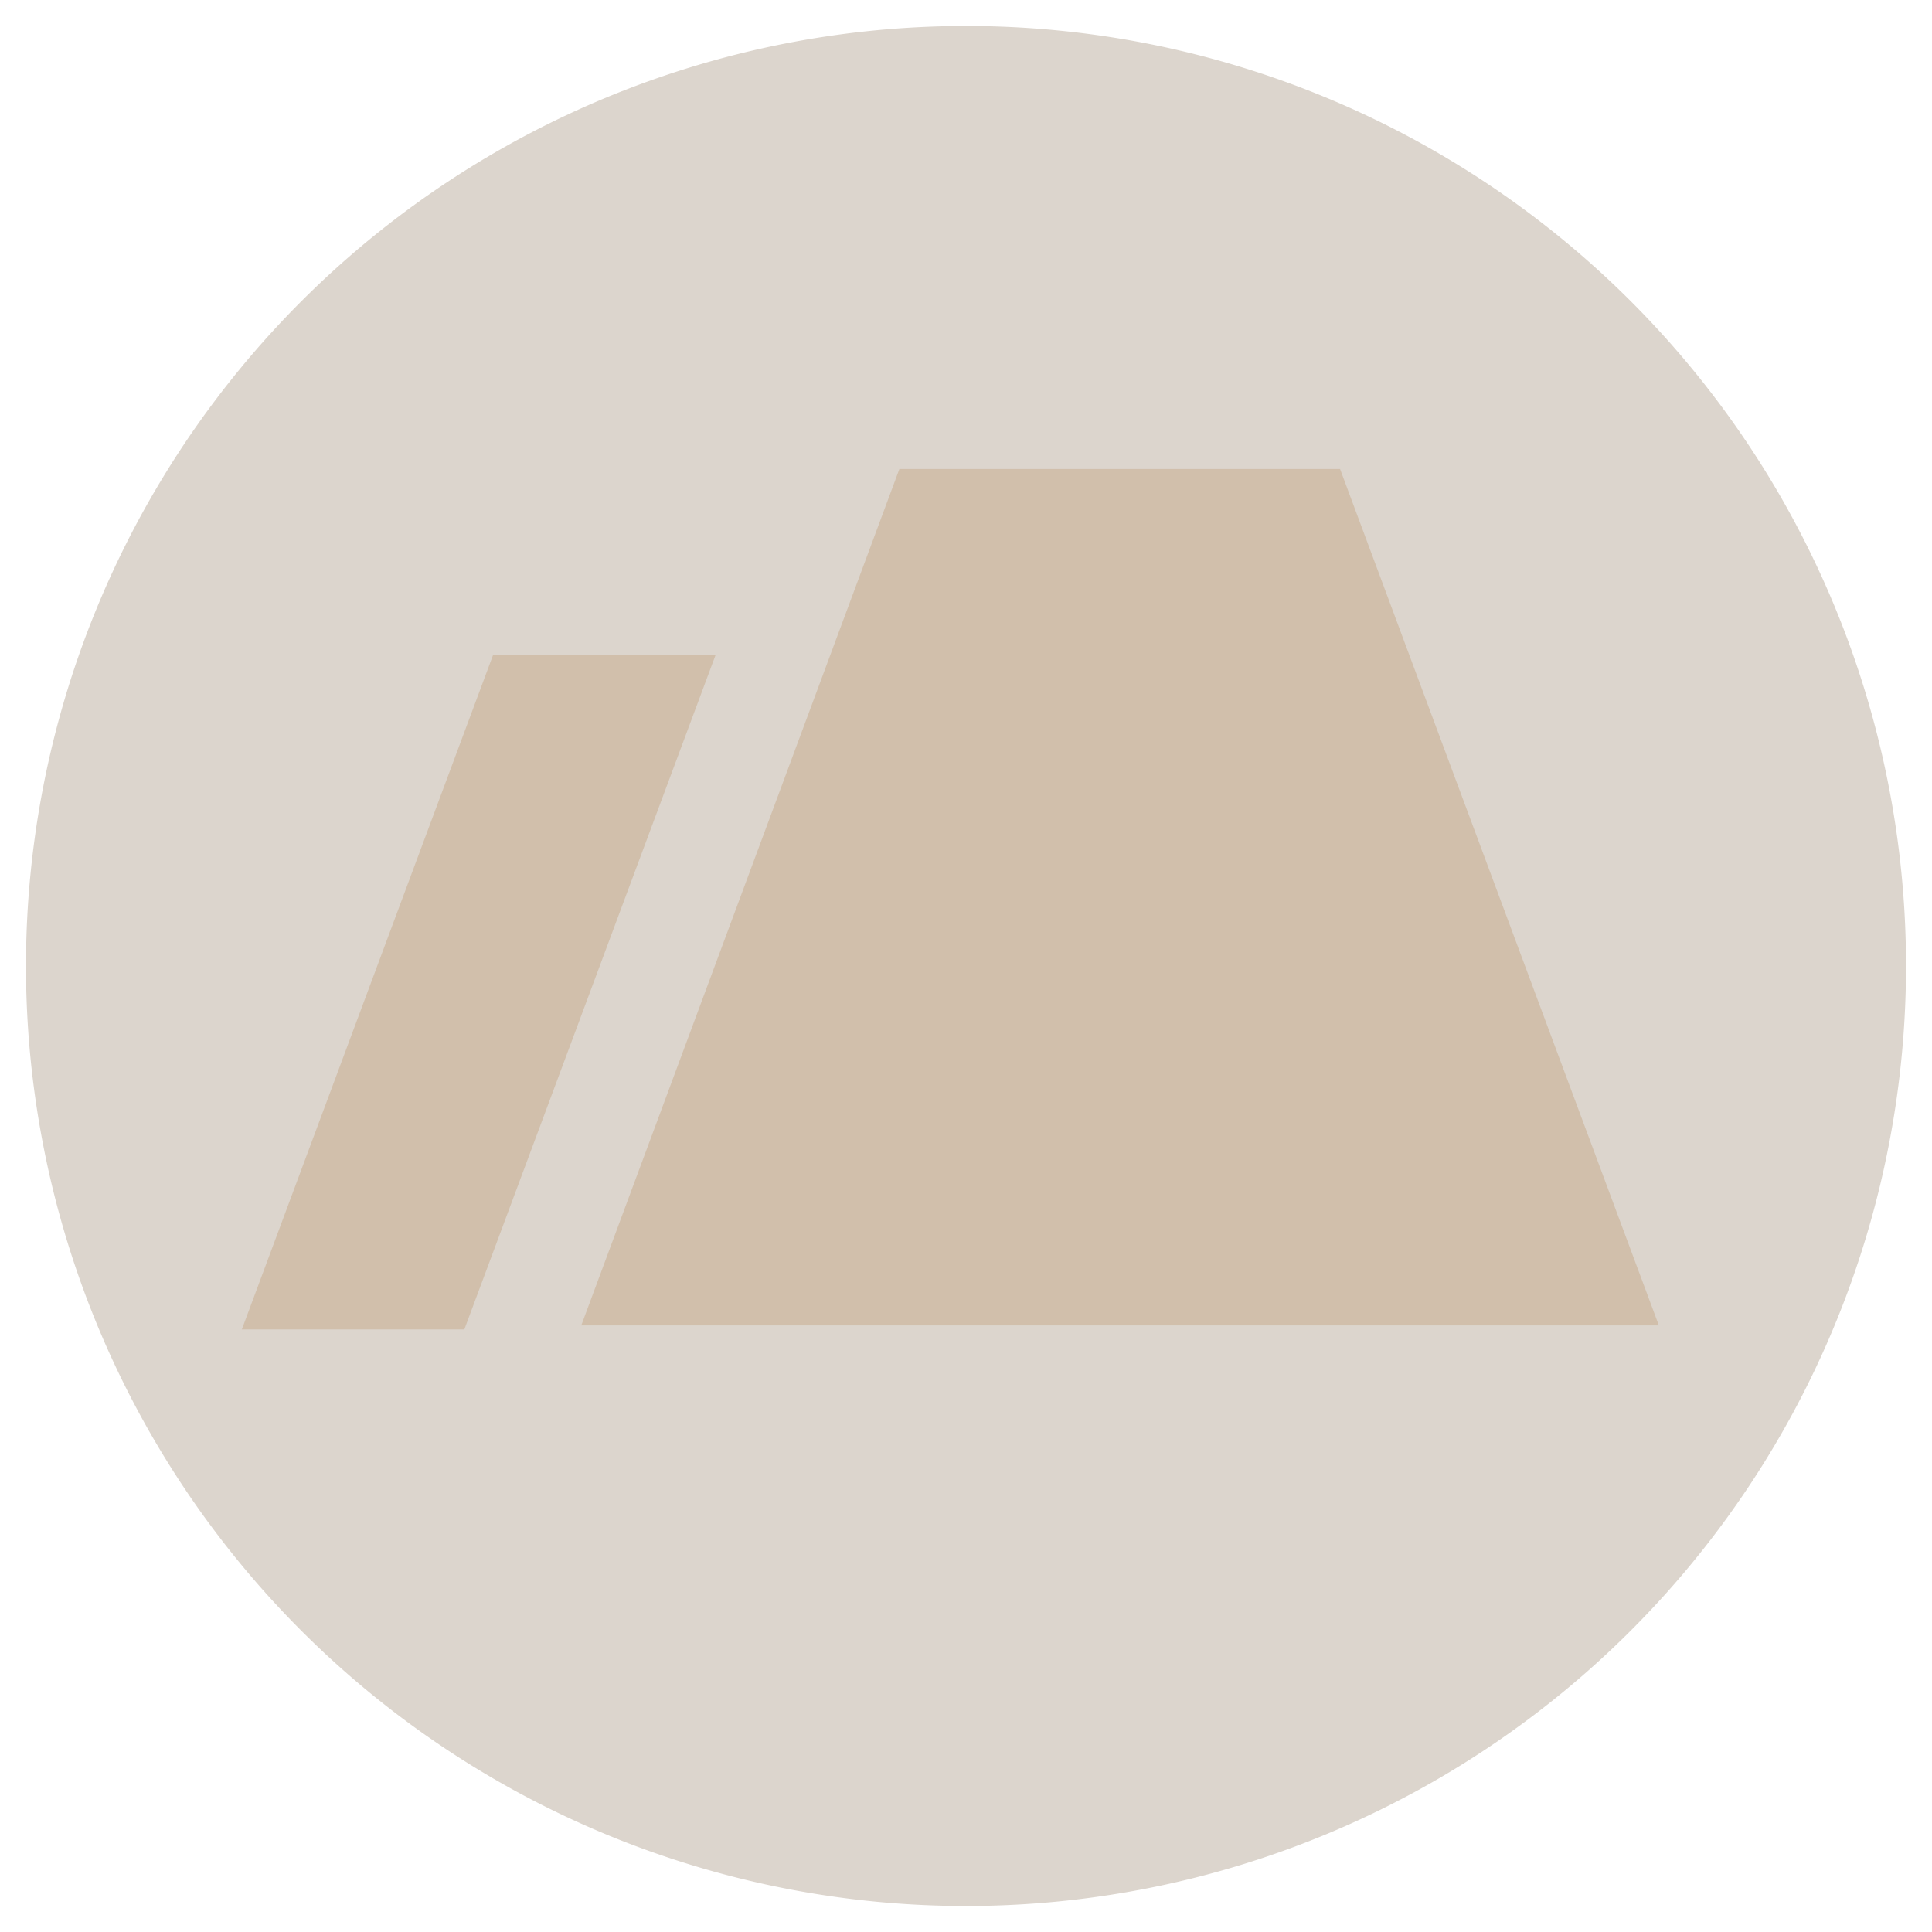 <svg xmlns="http://www.w3.org/2000/svg" width="58" height="58" viewBox="0 0 58 58"><defs><style>.cls-1{fill:#DCD5CD;}</style></defs><title xmlns="http://www.w3.org/2000/svg">icon_ground_on</title>
<circle cx="29" cy="29" r="27" fill="#D1BFAB"/><g id="レイヤー_2のコピー" data-name="レイヤー 2のコピー"><path class="cls-1" d="M29,.78A28.22,28.22,0,1,0,57.22,29,28.21,28.21,0,0,0,29,.78ZM7.26,39.91,14.8,19.67h6.68L13.94,39.91Zm10.19-.12L27,14.08H40.23L49.8,39.79Z"/></g></svg>